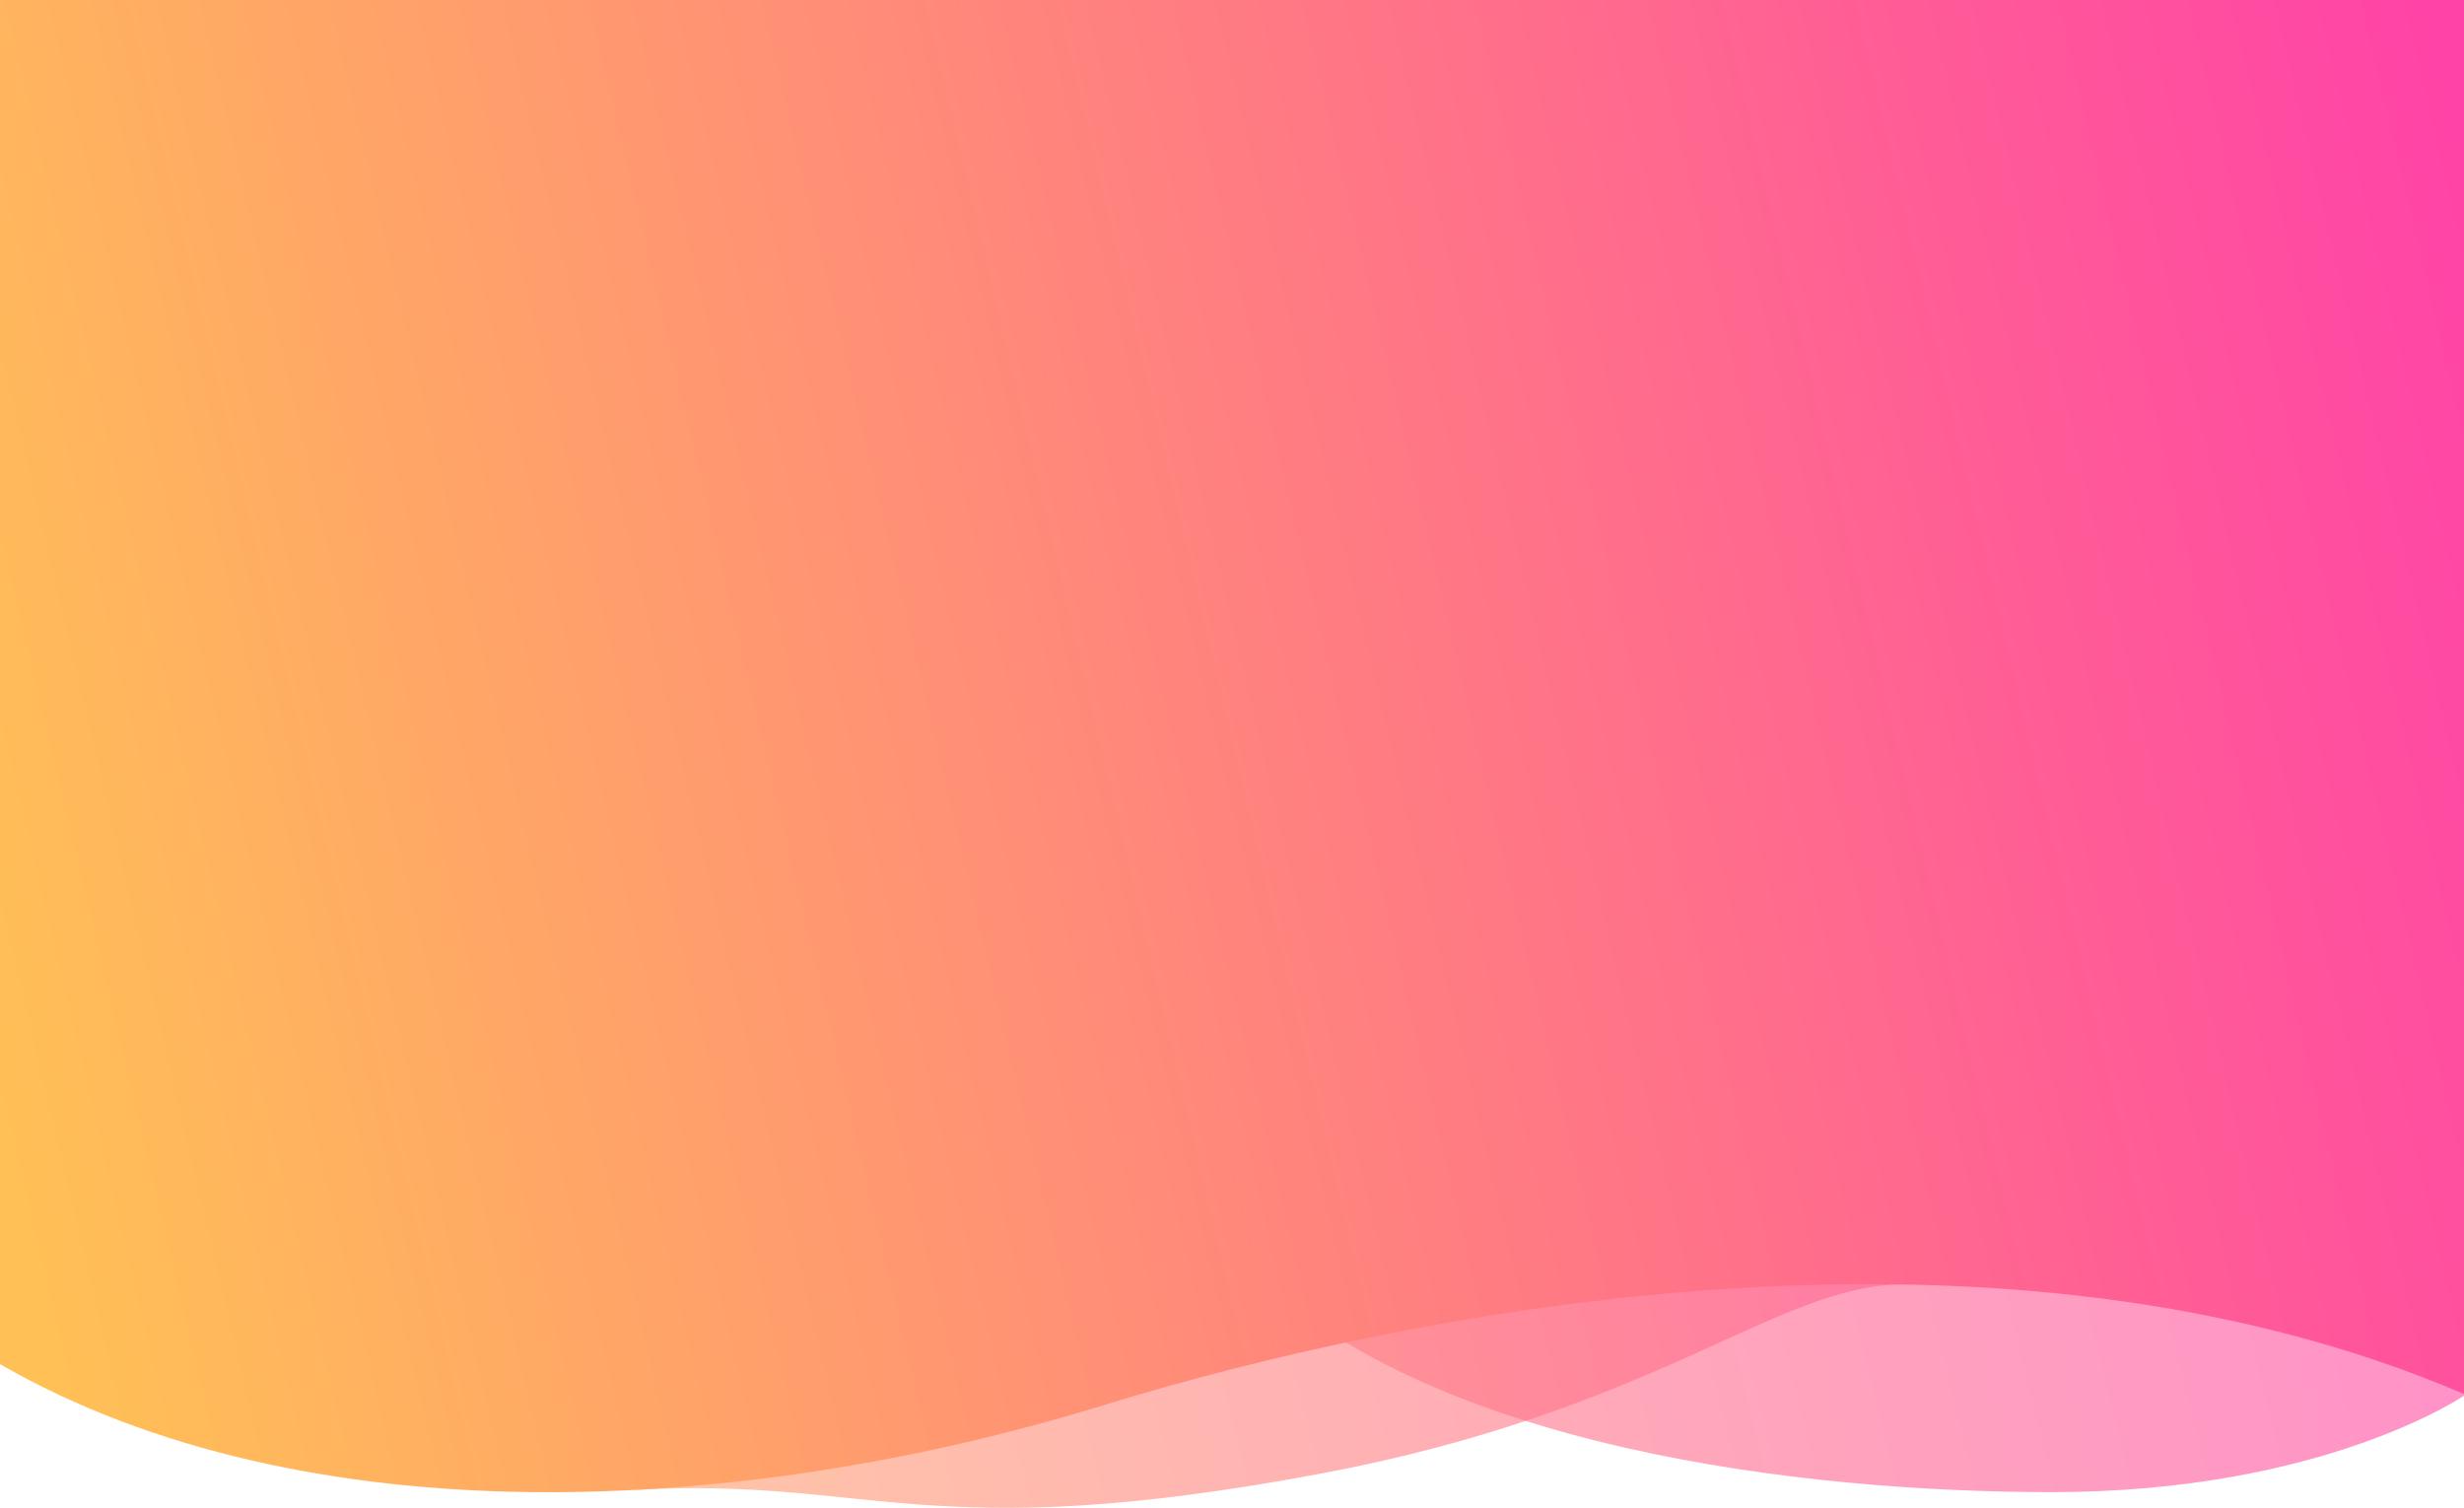 <svg xmlns="http://www.w3.org/2000/svg" xmlns:xlink="http://www.w3.org/1999/xlink" viewBox="0 0 1080 660.9"><defs><linearGradient id="linear-gradient" x1="1126.69" y1="509.67" x2="-92.03" y2="813.53" gradientUnits="userSpaceOnUse"><stop offset="0" stop-color="#ff43a7"/><stop offset="1" stop-color="#ffc155"/></linearGradient><linearGradient id="linear-gradient-2" x1="1118.49" y1="445.98" x2="-37.93" y2="734.31" xlink:href="#linear-gradient"/><linearGradient id="linear-gradient-3" x1="1108.09" y1="171.55" x2="-22.67" y2="438.17" xlink:href="#linear-gradient"/></defs><g id="Layer_2" data-name="Layer 2"><g id="Layer_1-2" data-name="Layer 1"><path d="M1080,611.72S1018.3,654,899.42,654c-107.16,0-274.12-18.44-355-100.81l532.71-67.81Z" opacity="0.6" fill="url(#linear-gradient)"/><path d="M832.86,563c-54.49.77-107.58,55.54-254.58,83-172.5,32.23-196.47,1.21-299.8,7,34.67-92.57,153.8-95,217.78-116.83,108.61-37.05,235.33-35.72,342.77,3.59" opacity="0.6" fill="url(#linear-gradient-2)"/><path d="M483.33,616c138.52-42.6,393.48-92.09,596.67-5V0H0V597.91C133.41,674.67,325.2,664.66,483.33,616Z" fill="url(#linear-gradient-3)"/></g></g></svg>